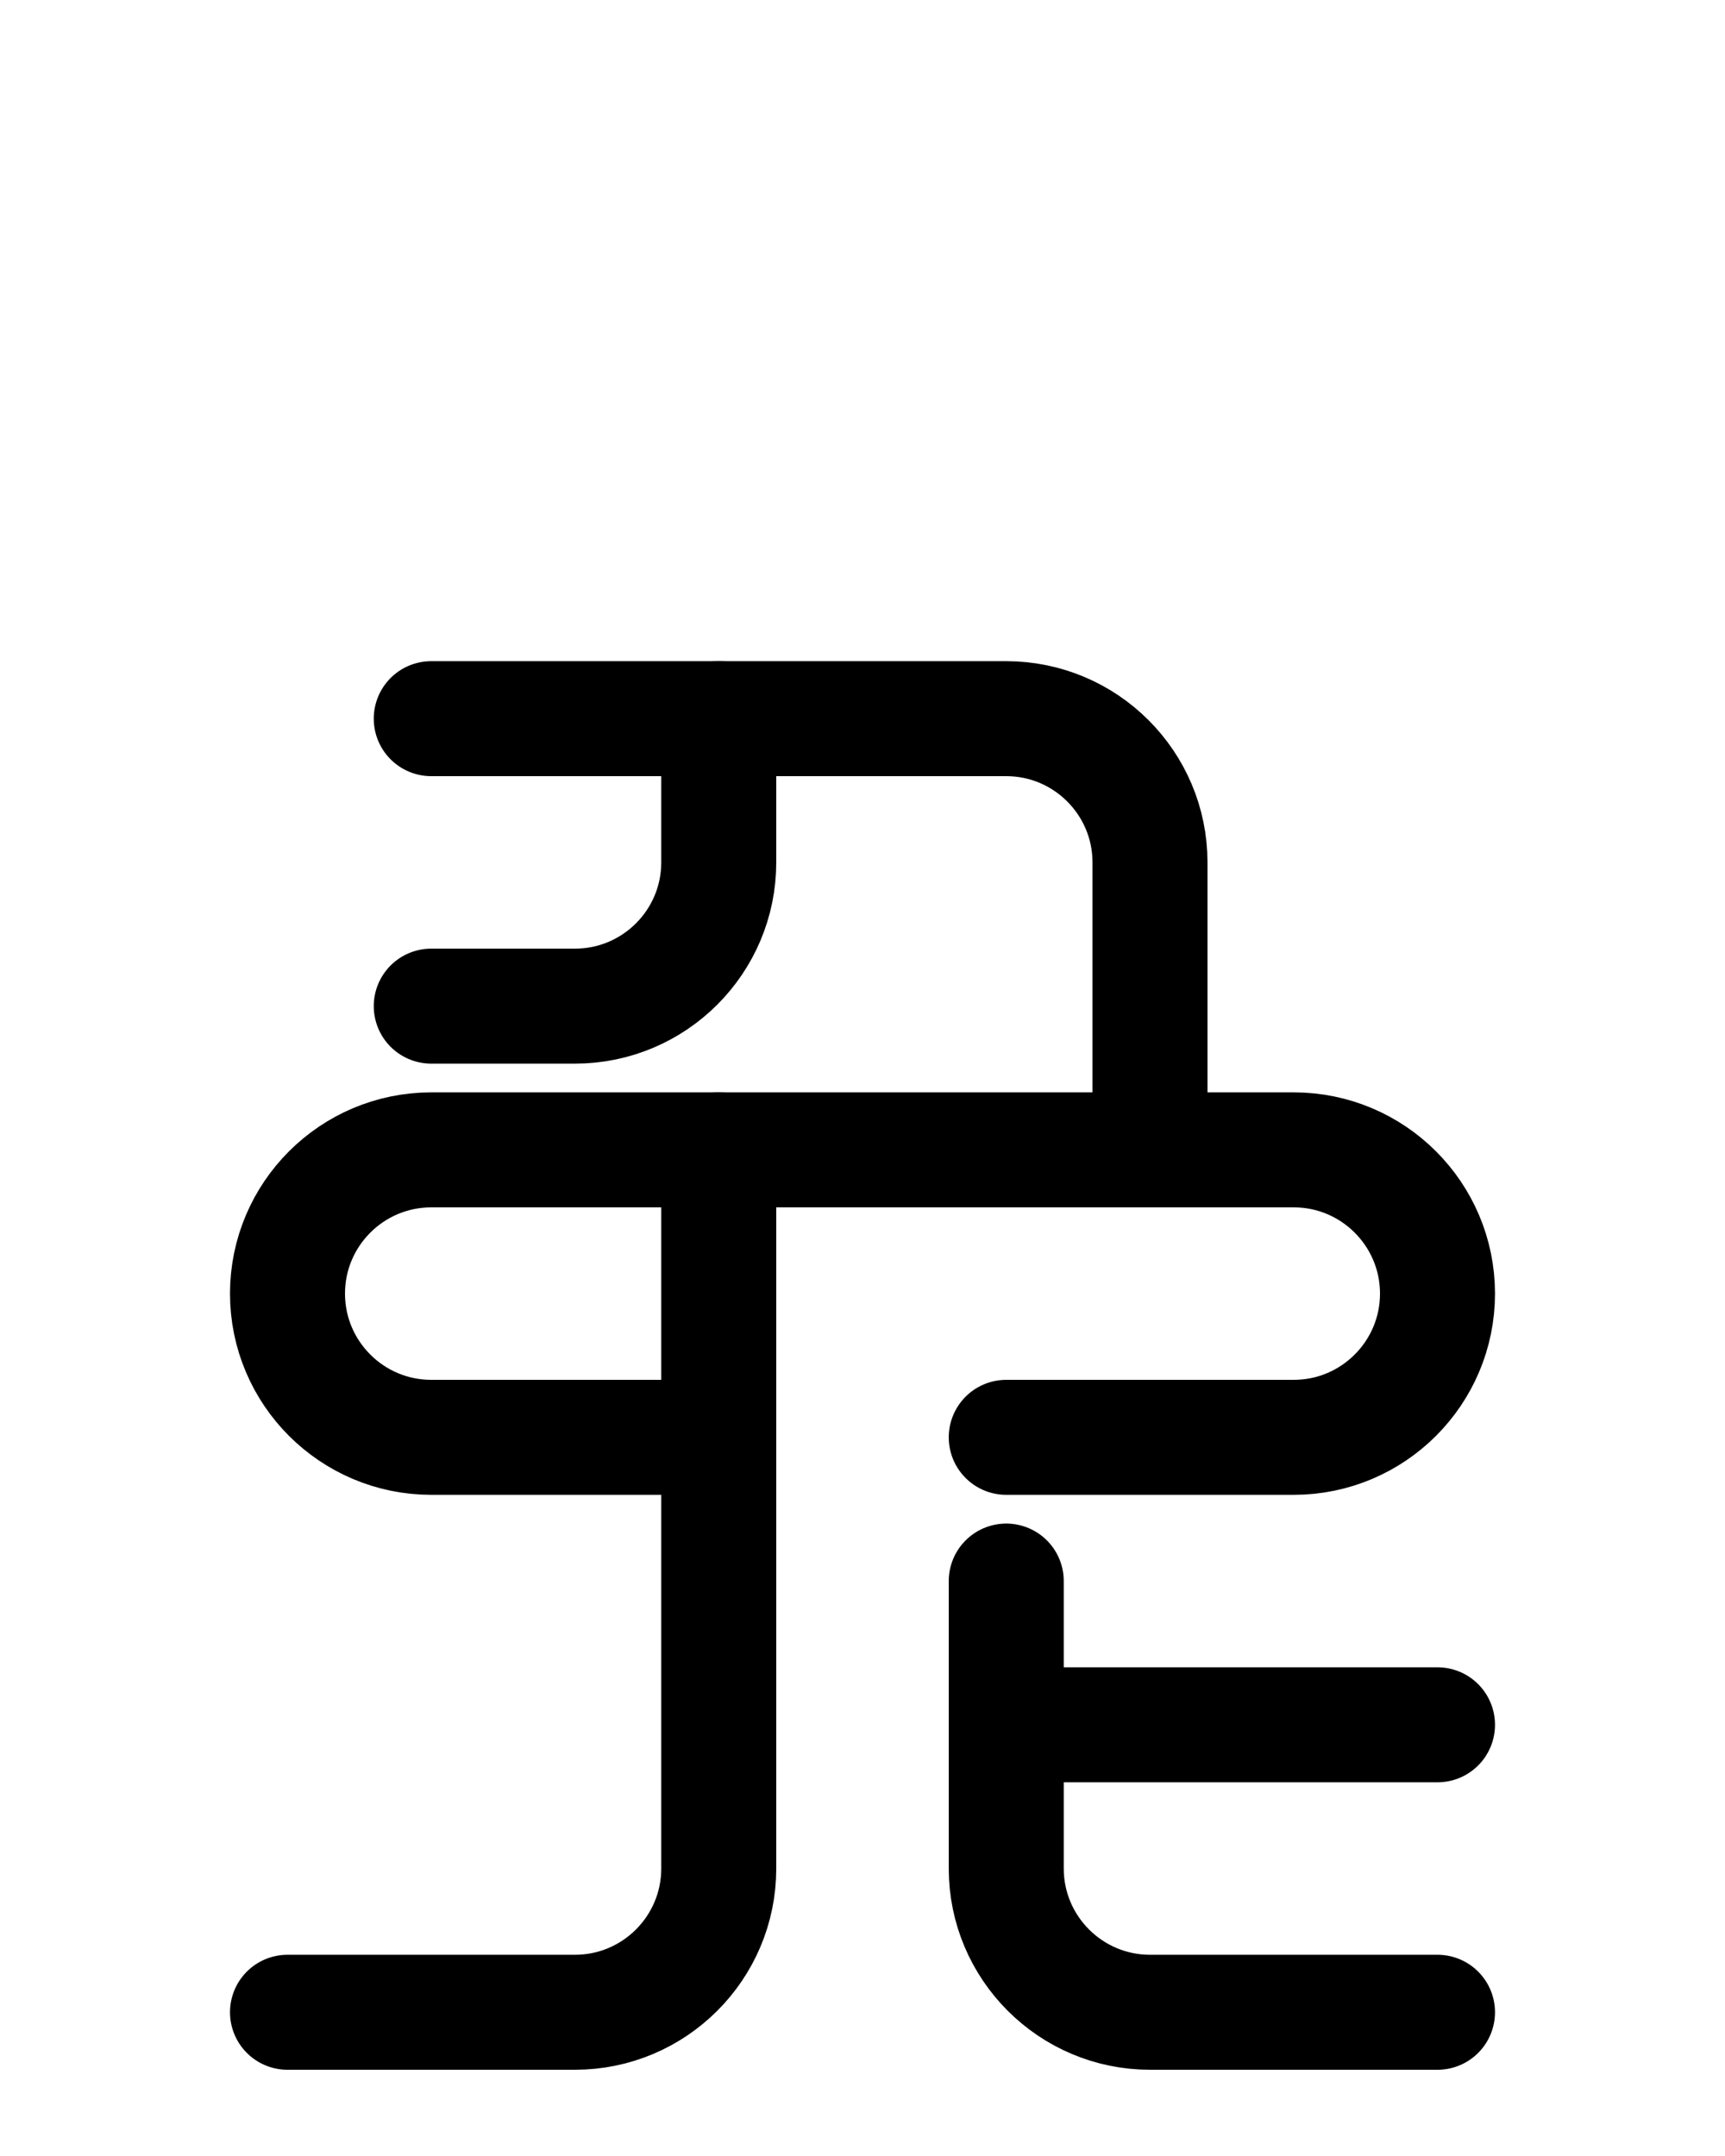<?xml version="1.0" encoding="utf-8"?>
<!-- Generator: Adobe Illustrator 26.0.0, SVG Export Plug-In . SVG Version: 6.00 Build 0)  -->
<svg version="1.1" id="图层_1" xmlns="http://www.w3.org/2000/svg" xmlns:xlink="http://www.w3.org/1999/xlink" x="0px" y="0px"
	 viewBox="0 0 720 900" style="enable-background:new 0 0 720 900;" xml:space="preserve">
<style type="text/css">
	.st0{fill:none;stroke:#000000;stroke-width:48;stroke-linecap:round;stroke-linejoin:round;stroke-miterlimit:10;}
</style>
<path class="st0" d="M300,300v60c0,33.1-26.9,60-60,60h-60"/>
<path class="st0" d="M300,600H180c-33.1,0-60-26.9-60-60l0,0c0-33.1,26.9-60,60-60h360c33.1,0,60,26.9,60,60l0,0
	c0,33.1-26.9,60-60,60H420"/>
<path class="st0" d="M180,300h240c33.1,0,60,26.9,60,60v120"/>
<path class="st0" d="M300,480v300c0,33.1-26.9,60-60,60H120"/>
<path class="st0" d="M420,660v120c0,33.1,26.9,60,60,60h120"/>
<line class="st0" x1="420" y1="720" x2="600" y2="720"/>
</svg>
